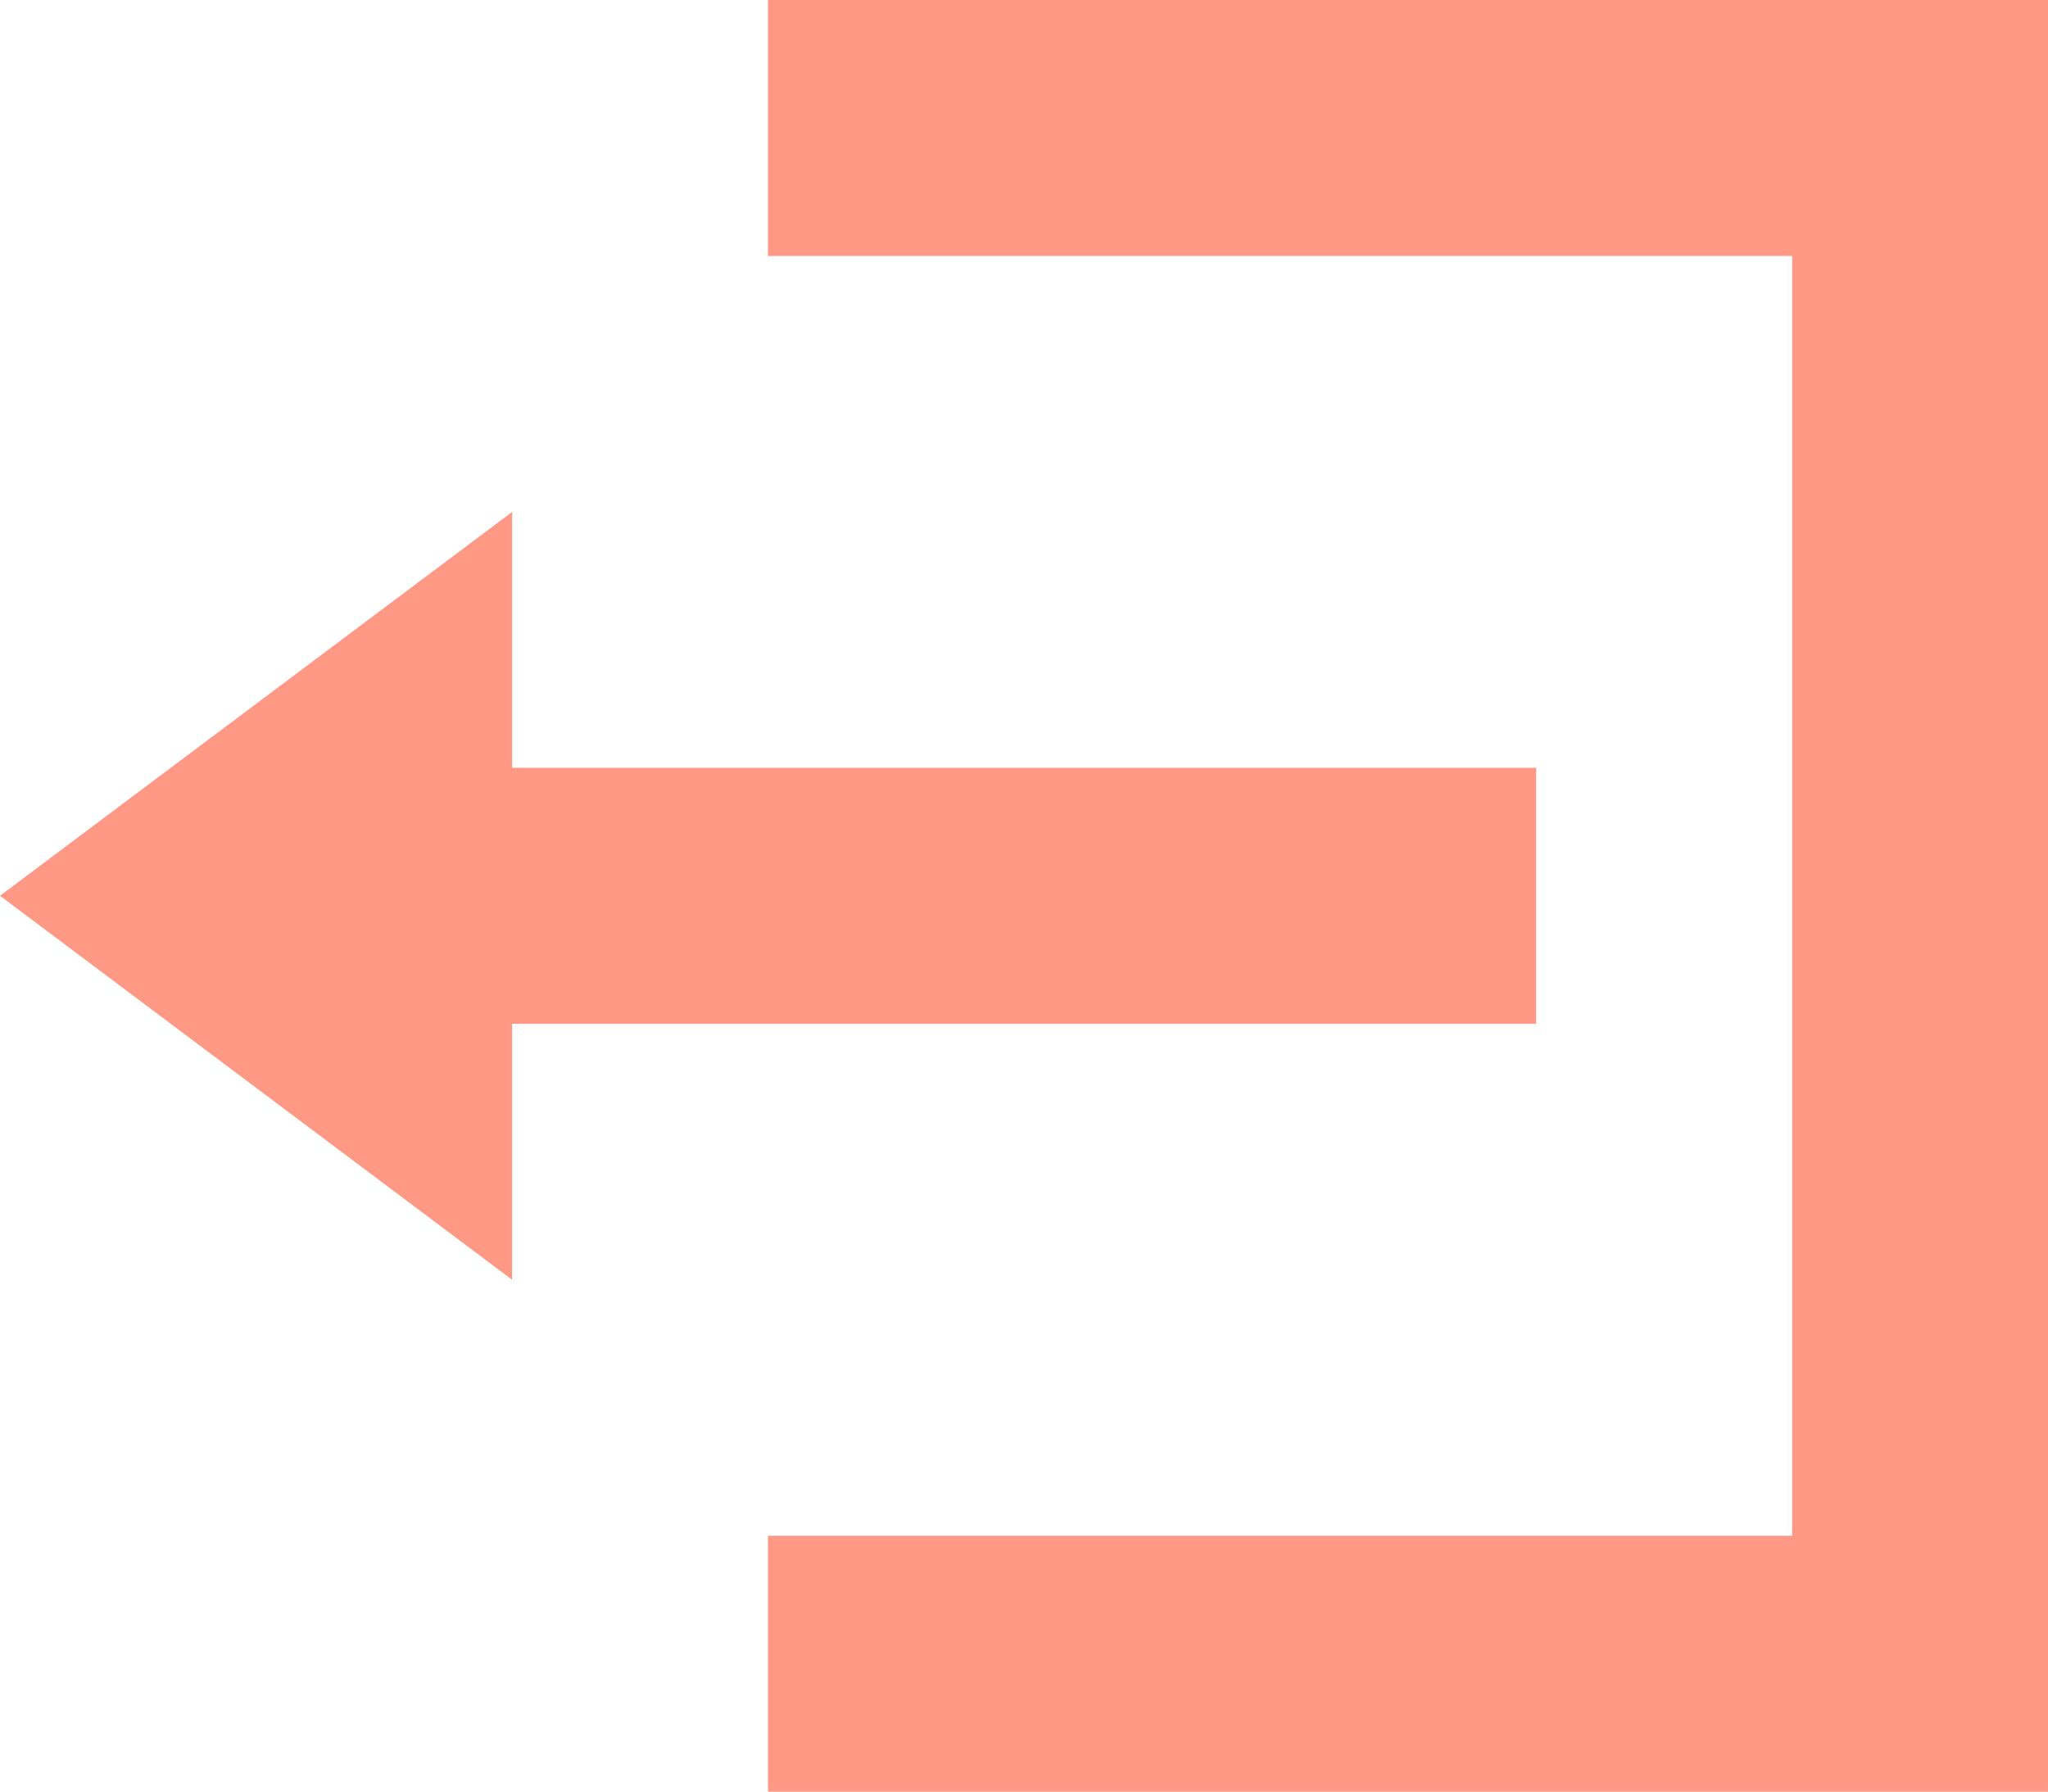 <svg xmlns="http://www.w3.org/2000/svg" width="11.022" height="9.645" viewBox="0 0 11.022 9.645">
  <path id="Icon_open-account-logout" data-name="Icon open-account-logout" d="M4.133,0V1.378H9.645V8.267H4.133V9.645h6.889V0ZM2.756,2.756,0,4.822,2.756,6.889V5.511H8.267V4.133H2.756Z" fill="#ff9885"/>
</svg>
